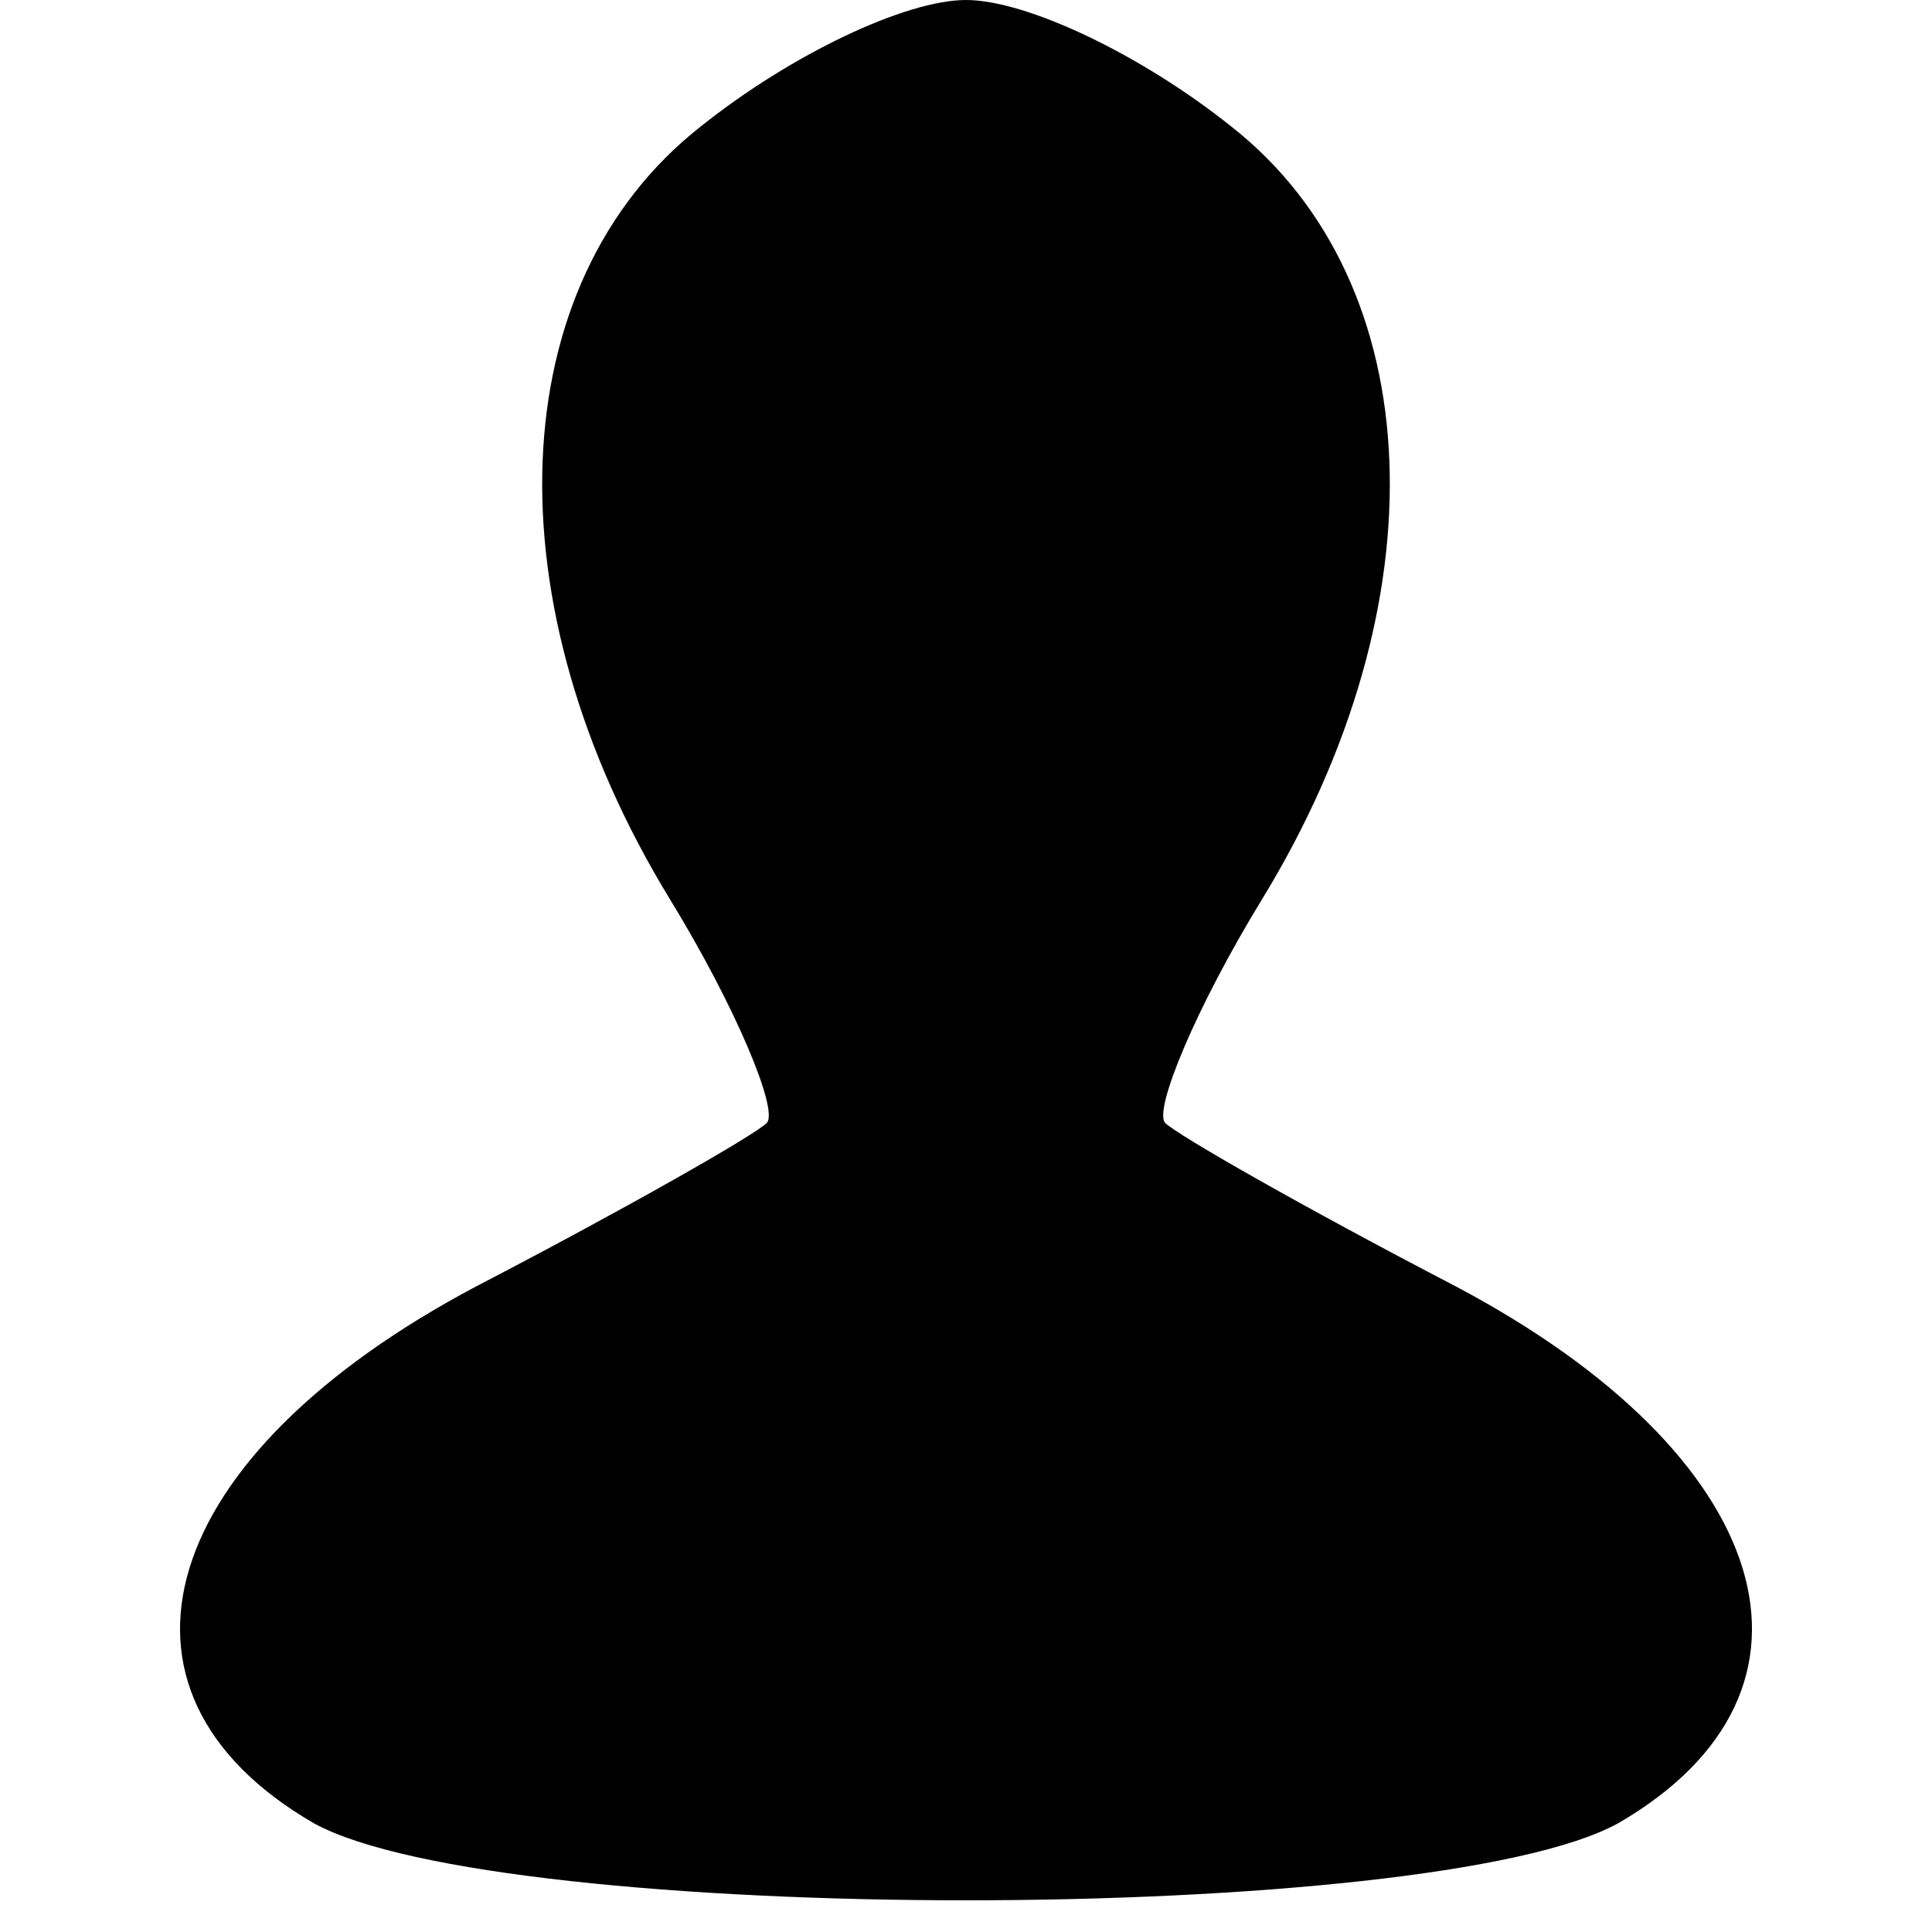 <?xml version="1.0" standalone="no"?>
<!DOCTYPE svg PUBLIC "-//W3C//DTD SVG 20010904//EN"
 "http://www.w3.org/TR/2001/REC-SVG-20010904/DTD/svg10.dtd">
<svg version="1.0" xmlns="http://www.w3.org/2000/svg"
 width="32pt" height="32pt" viewBox="0 0 32 32"
 preserveAspectRatio="xMidYMid meet">

<g transform="translate(0,32) scale(0.1,-0.1)"
fill="#000000" stroke="none">
<path d="M116 299 c-33 -26 -35 -79 -5 -128 11 -18 18 -35 16 -37 -2 -2 -23
-14 -48 -27 -53 -28 -65 -67 -27 -89 31 -17 185 -17 216 0 38 22 26 61 -27 89
-25 13 -46 25 -48 27 -2 2 5 19 16 37 30 49 28 102 -5 128 -15 12 -34 21 -44
21 -10 0 -29 -9 -44 -21z"/>
</g>
</svg>
